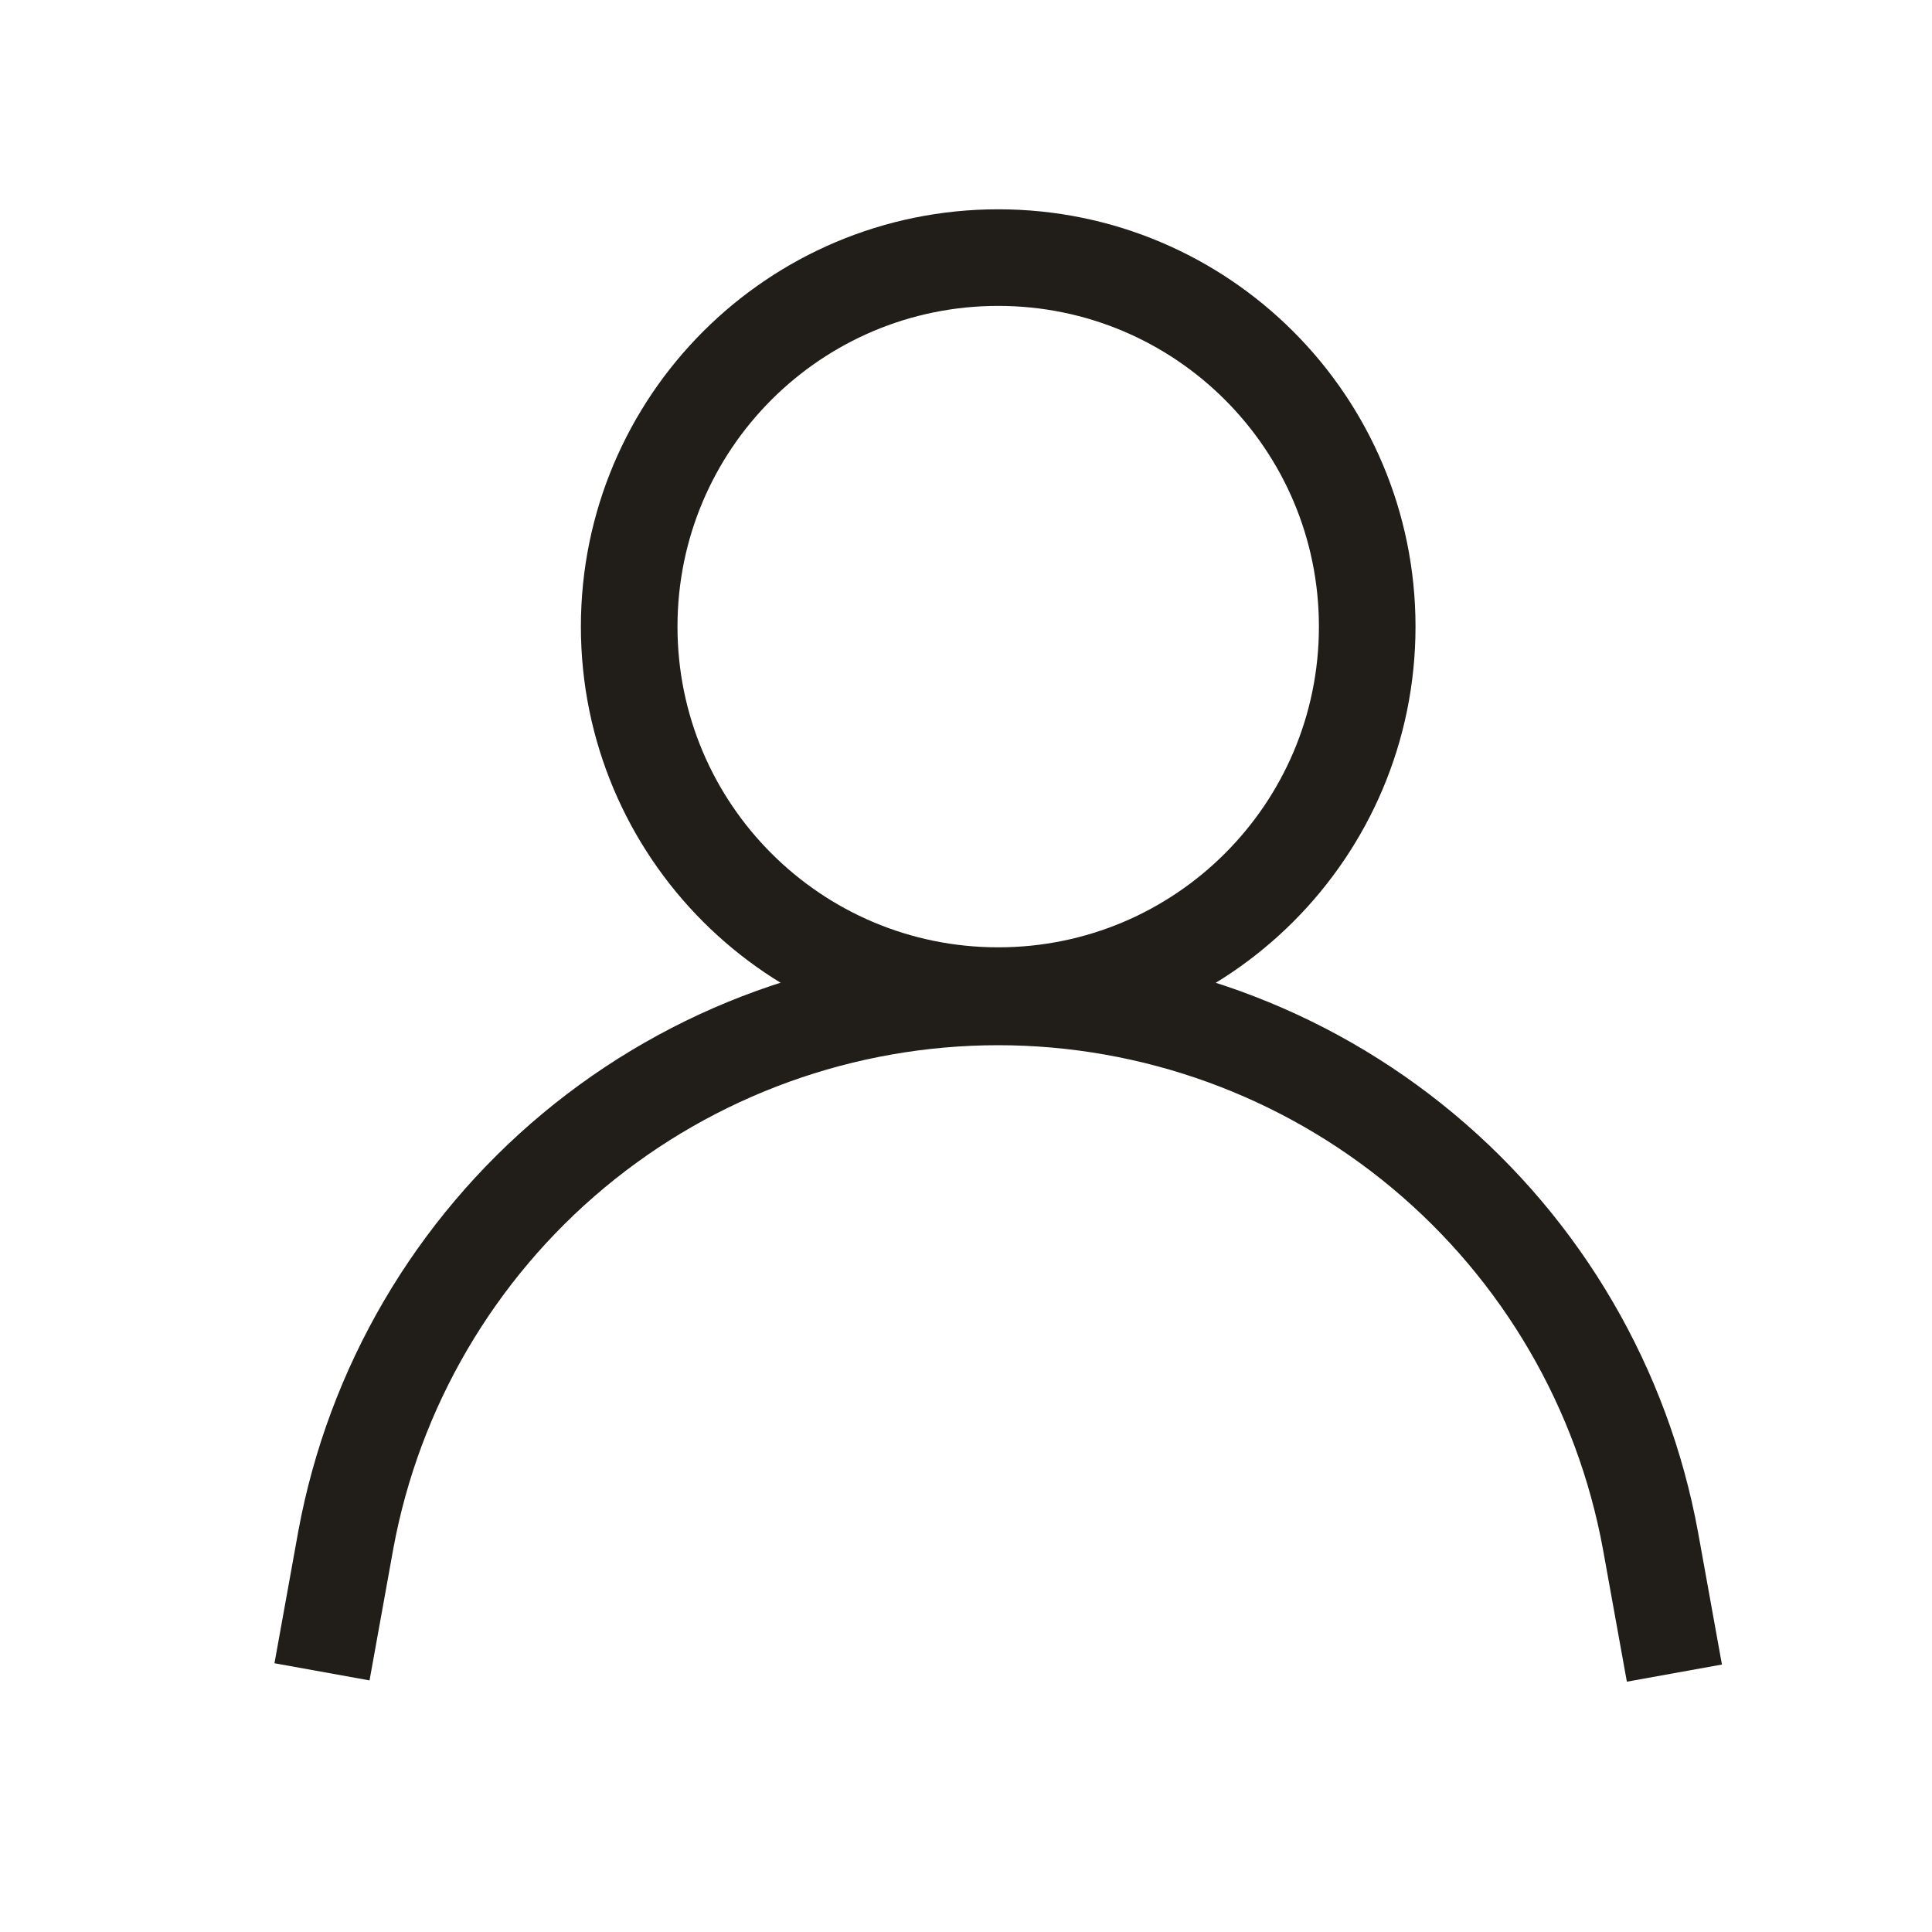 <svg width="30" height="30" viewBox="0 0 30 30" fill="none" xmlns="http://www.w3.org/2000/svg">
<path d="M15.5 15.46C18.665 15.46 21.23 12.895 21.23 9.73C21.23 6.565 18.665 4 15.5 4C12.335 4 9.77 6.565 9.77 9.73C9.77 12.895 12.335 15.46 15.5 15.46Z" stroke="#211E1A" stroke-width="1.5" stroke-miterlimit="10"/>
<path d="M5 25.96L5.37 23.91C5.807 21.543 7.06 19.403 8.91 17.863C10.761 16.323 13.092 15.48 15.5 15.48C17.91 15.481 20.244 16.327 22.095 17.871C23.946 19.415 25.197 21.559 25.63 23.93L26 25.98" stroke="#211E1A" stroke-width="1.5" stroke-miterlimit="10"/>
</svg>

